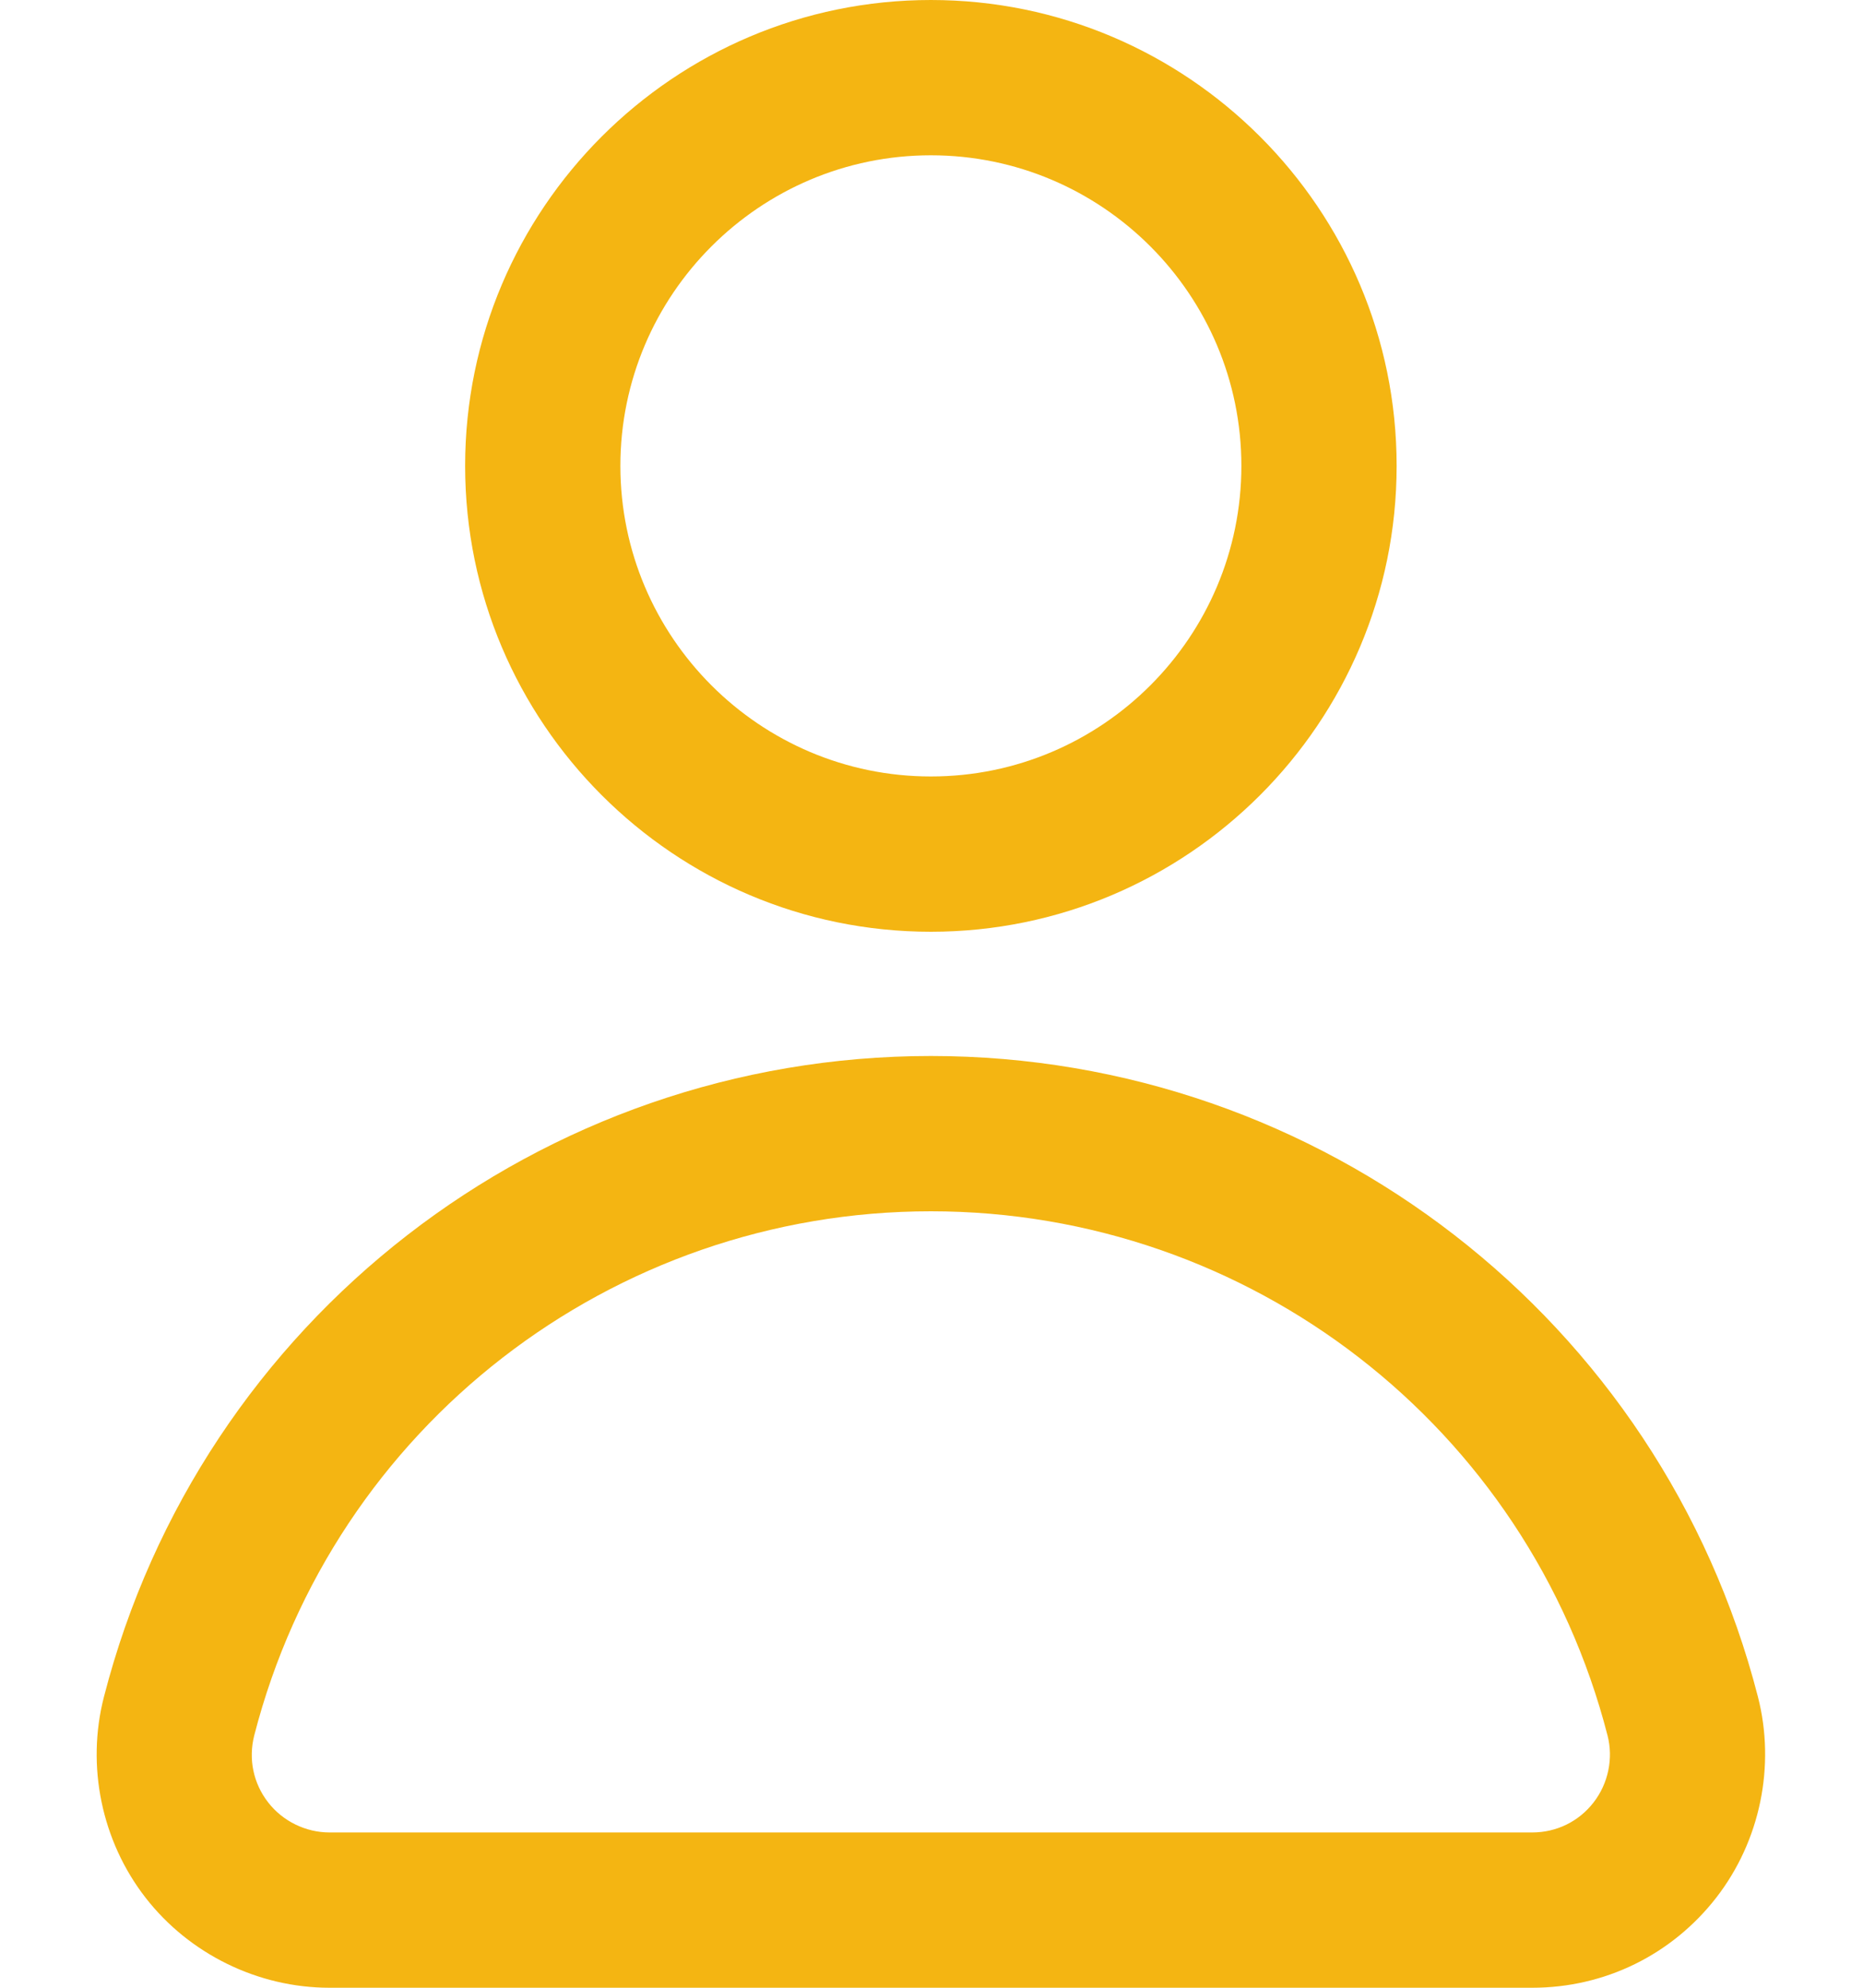 <svg width="15" height="16" viewBox="0 0 15 16" fill="none" xmlns="http://www.w3.org/2000/svg">
<path d="M14.154 13.658C13.373 10.621 10.634 8.5 7.495 8.5C4.356 8.5 1.618 10.621 0.837 13.658C0.693 14.215 0.818 14.819 1.171 15.274C1.524 15.729 2.078 16 2.653 16H12.337C12.921 16 13.461 15.735 13.819 15.274C14.172 14.819 14.297 14.215 14.154 13.658ZM12.831 14.508C12.712 14.662 12.532 14.75 12.337 14.75H2.653C2.461 14.75 2.276 14.659 2.159 14.508C2.039 14.354 1.999 14.158 2.047 13.969C2.686 11.485 4.926 9.75 7.495 9.75C10.064 9.75 12.304 11.485 12.943 13.969C12.991 14.154 12.949 14.356 12.831 14.508ZM7.495 7.5C9.563 7.5 11.245 5.818 11.245 3.75C11.245 1.682 9.563 0 7.495 0C5.427 0 3.745 1.682 3.745 3.75C3.745 5.818 5.427 7.5 7.495 7.5ZM7.495 1.25C8.874 1.25 9.995 2.372 9.995 3.75C9.995 5.128 8.874 6.25 7.495 6.25C6.117 6.25 4.995 5.128 4.995 3.75C4.995 2.372 6.117 1.25 7.495 1.25Z" fill="#F4B512"/>
</svg>
